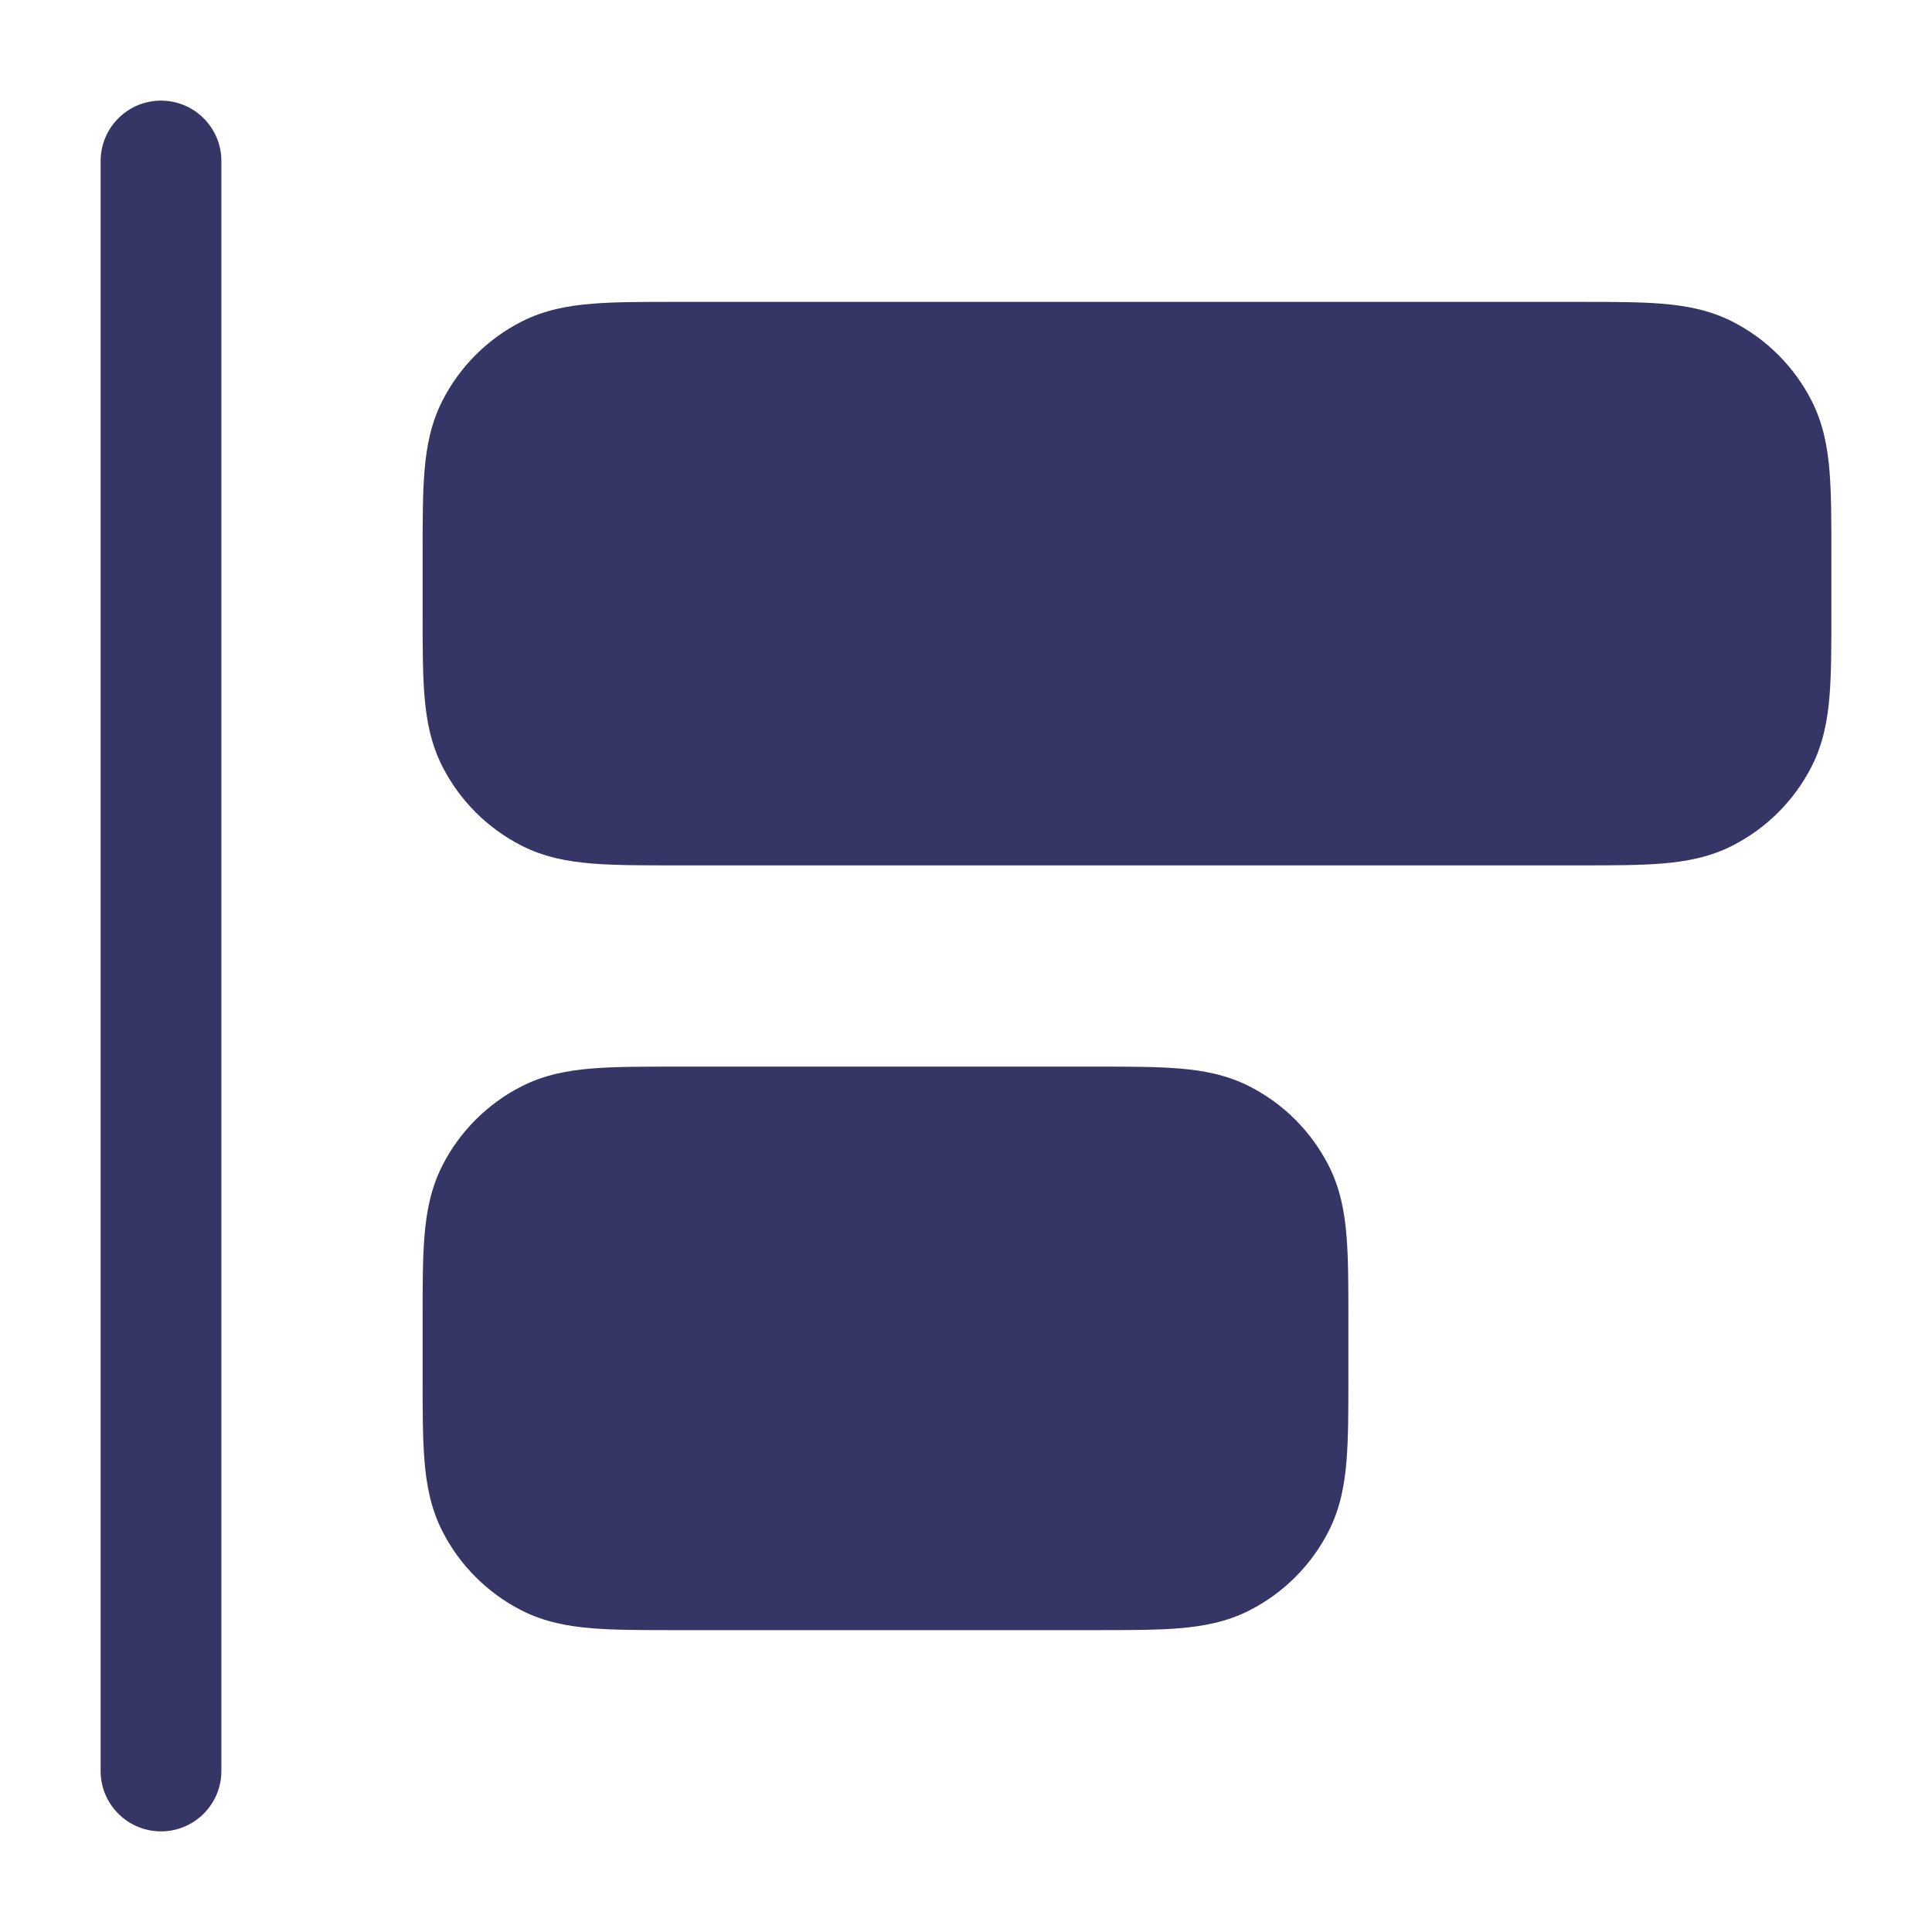 <svg width="24" height="24" viewBox="0 0 24 24" fill="none" xmlns="http://www.w3.org/2000/svg">
<path d="M2 1.25C2.414 1.25 2.75 1.586 2.75 2L2.75 22C2.75 22.414 2.414 22.75 2 22.75C1.586 22.75 1.25 22.414 1.25 22V2C1.25 1.586 1.586 1.25 2 1.25Z" fill="#353566"/>
<path d="M19.629 3.75H8.371C7.976 3.75 7.635 3.75 7.354 3.773C7.057 3.797 6.762 3.851 6.479 3.995C6.055 4.211 5.711 4.555 5.495 4.979C5.351 5.262 5.297 5.557 5.273 5.854C5.25 6.135 5.25 6.476 5.25 6.871V7.629C5.25 8.024 5.25 8.365 5.273 8.646C5.297 8.943 5.351 9.238 5.495 9.521C5.711 9.945 6.055 10.289 6.479 10.505C6.762 10.649 7.057 10.703 7.354 10.727C7.635 10.75 7.976 10.75 8.371 10.75H19.629C20.024 10.75 20.365 10.75 20.646 10.727C20.943 10.703 21.238 10.649 21.521 10.505C21.945 10.289 22.289 9.945 22.505 9.521C22.649 9.238 22.703 8.943 22.727 8.646C22.75 8.365 22.75 8.024 22.75 7.629V6.871C22.75 6.476 22.75 6.135 22.727 5.854C22.703 5.557 22.649 5.262 22.505 4.979C22.289 4.555 21.945 4.211 21.521 3.995C21.238 3.851 20.943 3.797 20.646 3.773C20.365 3.75 20.024 3.75 19.629 3.75Z" fill="#353566"/>
<path d="M13.629 13.25H8.371C7.976 13.25 7.635 13.25 7.354 13.273C7.057 13.297 6.762 13.351 6.479 13.495C6.055 13.711 5.711 14.055 5.495 14.479C5.351 14.762 5.297 15.057 5.273 15.354C5.25 15.635 5.25 15.976 5.25 16.371V17.129C5.25 17.524 5.25 17.865 5.273 18.146C5.297 18.443 5.351 18.738 5.495 19.021C5.711 19.445 6.055 19.789 6.479 20.005C6.762 20.149 7.057 20.203 7.354 20.227C7.635 20.25 7.976 20.25 8.371 20.25H13.629C14.024 20.25 14.365 20.25 14.646 20.227C14.943 20.203 15.238 20.149 15.521 20.005C15.945 19.789 16.289 19.445 16.505 19.021C16.649 18.738 16.703 18.443 16.727 18.146C16.75 17.865 16.75 17.524 16.75 17.129V16.371C16.75 15.976 16.75 15.635 16.727 15.354C16.703 15.057 16.649 14.762 16.505 14.479C16.289 14.055 15.945 13.711 15.521 13.495C15.238 13.351 14.943 13.297 14.646 13.273C14.365 13.25 14.024 13.25 13.629 13.25Z" fill="#353566"/>
</svg>

